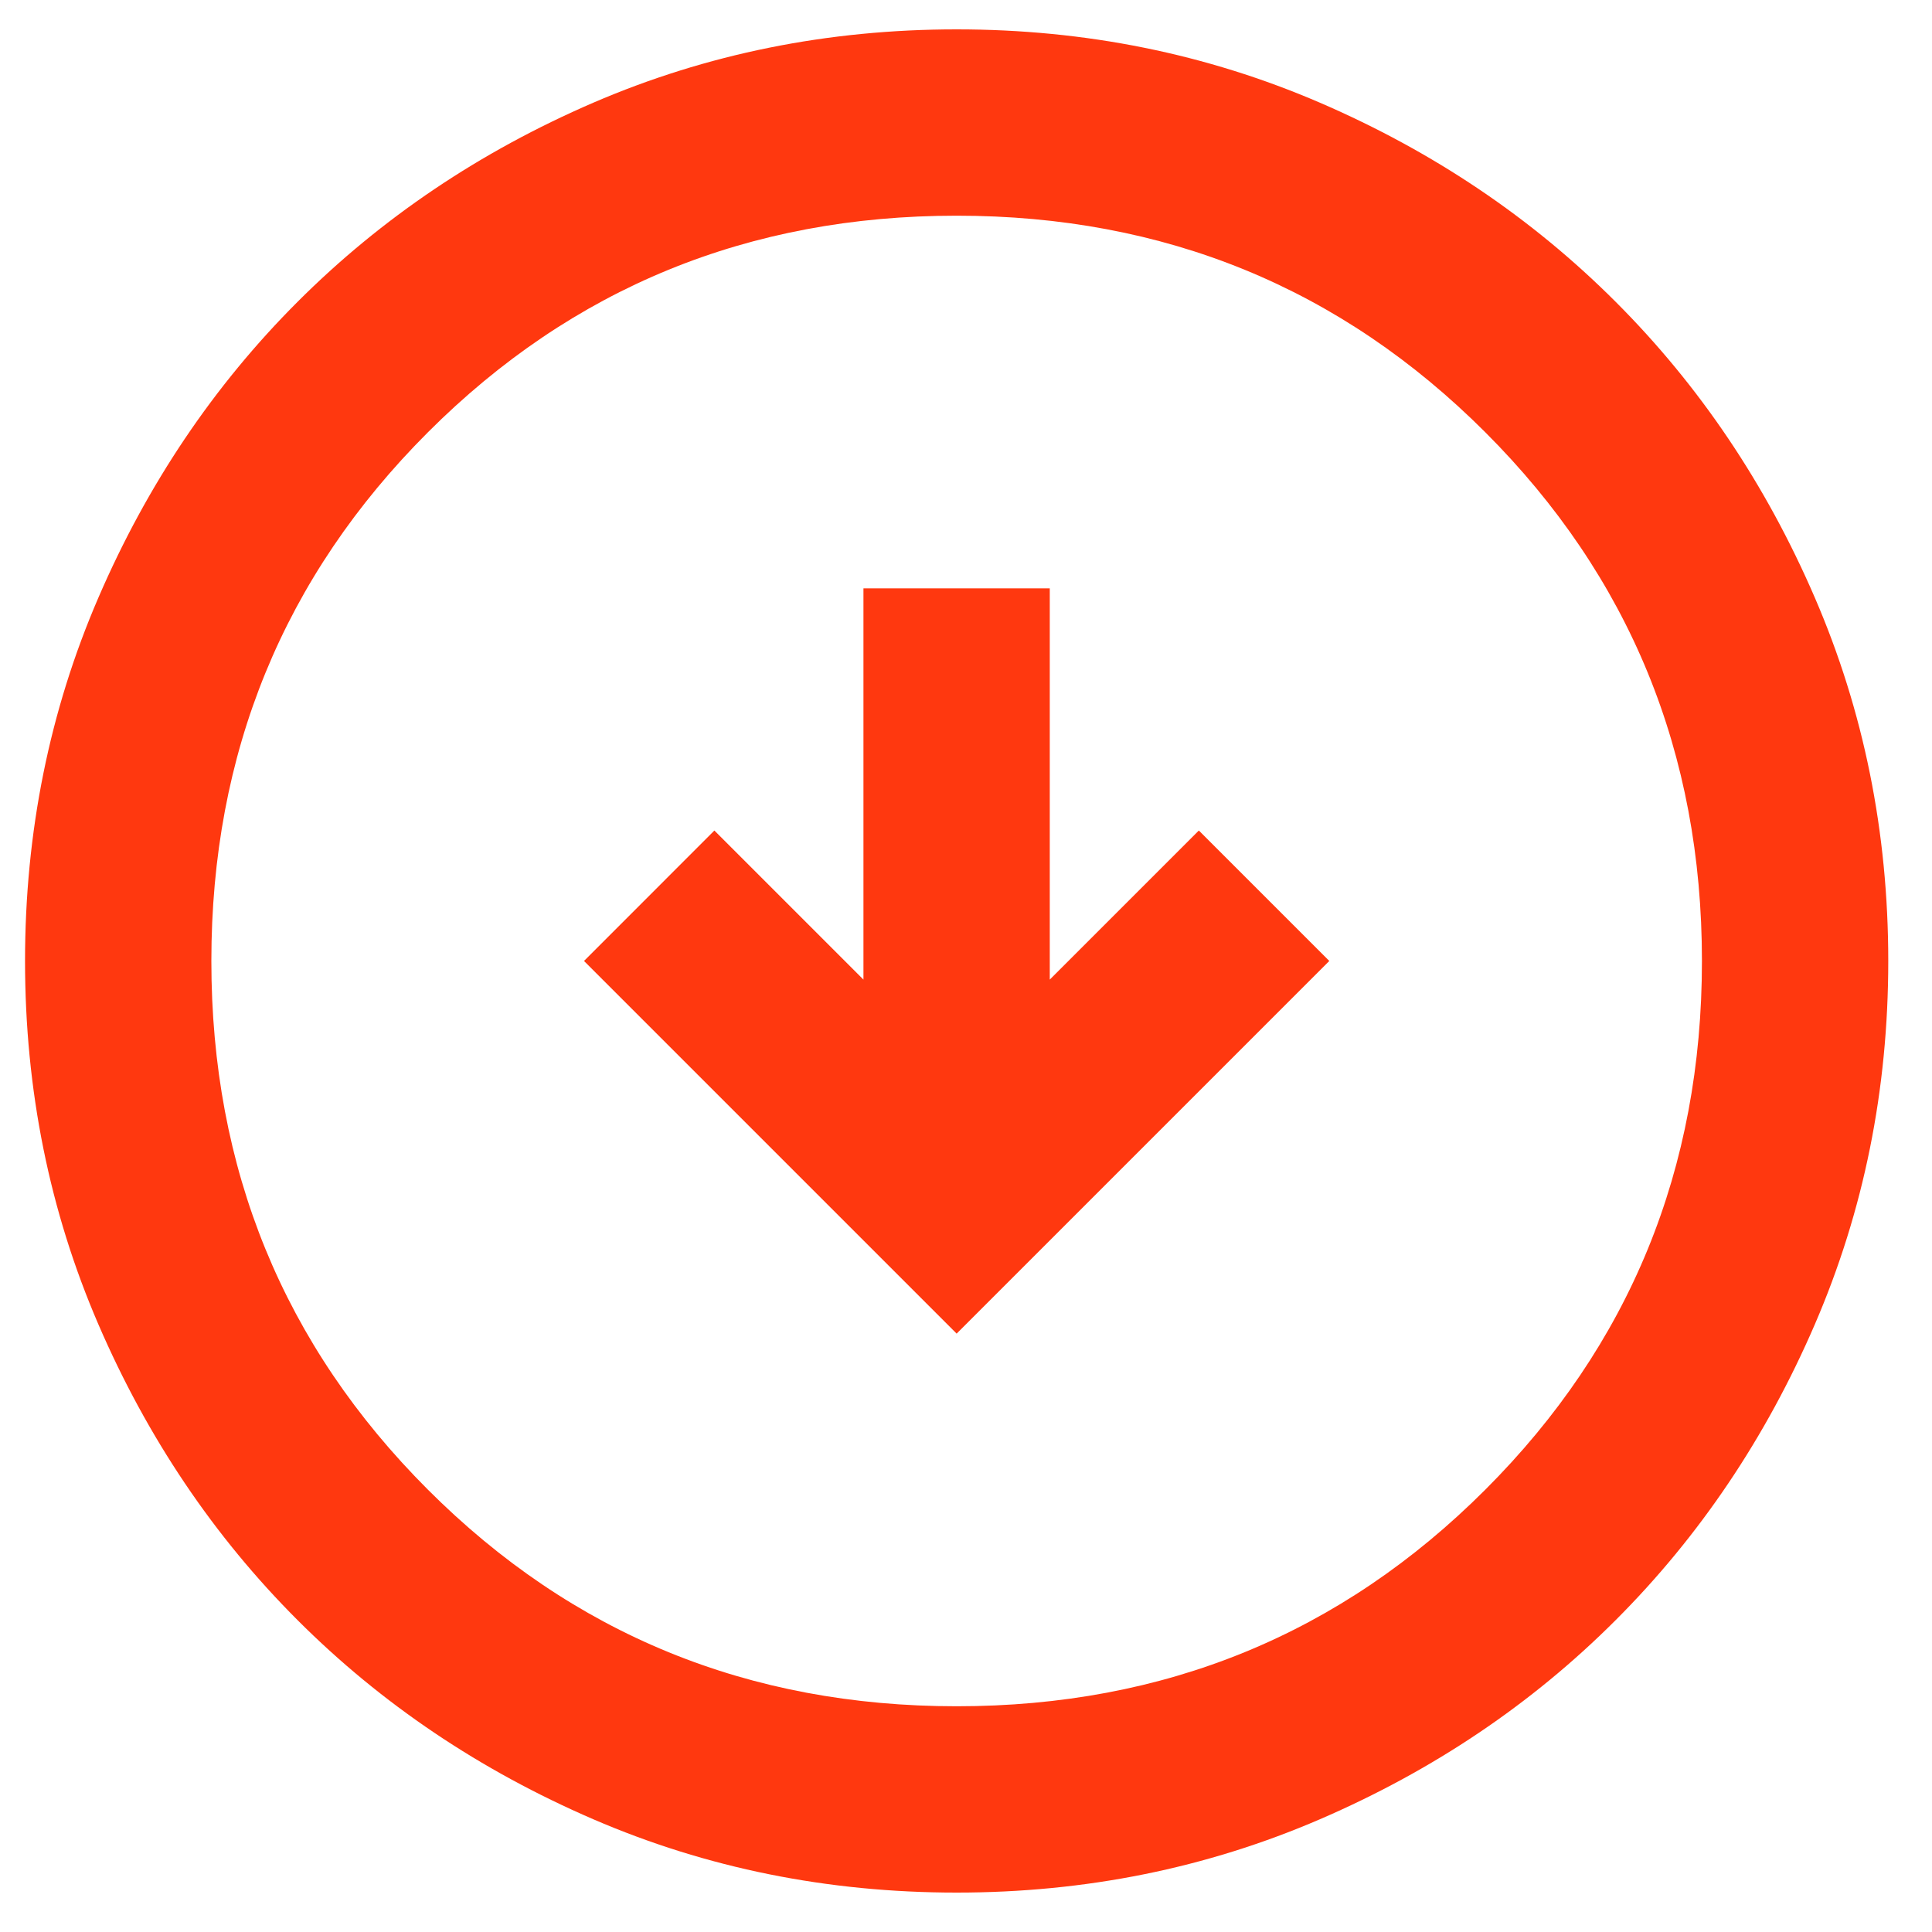 <svg width="25" height="25" viewBox="0 0 25 25" fill="none" xmlns="http://www.w3.org/2000/svg">
<path d="M13.584 7.613L11.173 7.613L11.173 12.676L9.244 10.747L7.557 12.435L12.379 17.257L17.201 12.435L15.513 10.747L13.584 12.676L13.584 7.613ZM12.379 0.38C14.046 0.38 15.613 0.697 17.08 1.329C18.547 1.962 19.823 2.821 20.907 3.906C21.992 4.991 22.851 6.267 23.484 7.734C24.117 9.2 24.434 10.768 24.434 12.435C24.434 14.103 24.117 15.67 23.484 17.137C22.851 18.603 21.992 19.879 20.907 20.964C19.823 22.049 18.547 22.908 17.08 23.541C15.613 24.174 14.046 24.49 12.379 24.49C10.711 24.49 9.144 24.174 7.677 23.541C6.211 22.908 4.935 22.049 3.85 20.964C2.765 19.879 1.906 18.603 1.273 17.137C0.64 15.67 0.324 14.103 0.324 12.435C0.324 10.768 0.64 9.2 1.273 7.734C1.906 6.267 2.765 4.991 3.85 3.906C4.935 2.821 6.211 1.962 7.677 1.329C9.144 0.697 10.711 0.38 12.379 0.38ZM12.379 2.791C9.686 2.791 7.406 3.725 5.537 5.594C3.669 7.462 2.735 9.743 2.735 12.435C2.735 15.127 3.669 17.408 5.537 19.276C7.406 21.145 9.686 22.079 12.379 22.079C15.071 22.079 17.351 21.145 19.22 19.276C21.088 17.408 22.023 15.127 22.023 12.435C22.023 9.743 21.088 7.462 19.22 5.594C17.351 3.725 15.071 2.791 12.379 2.791Z" fill="#FF380F"/>
</svg>
